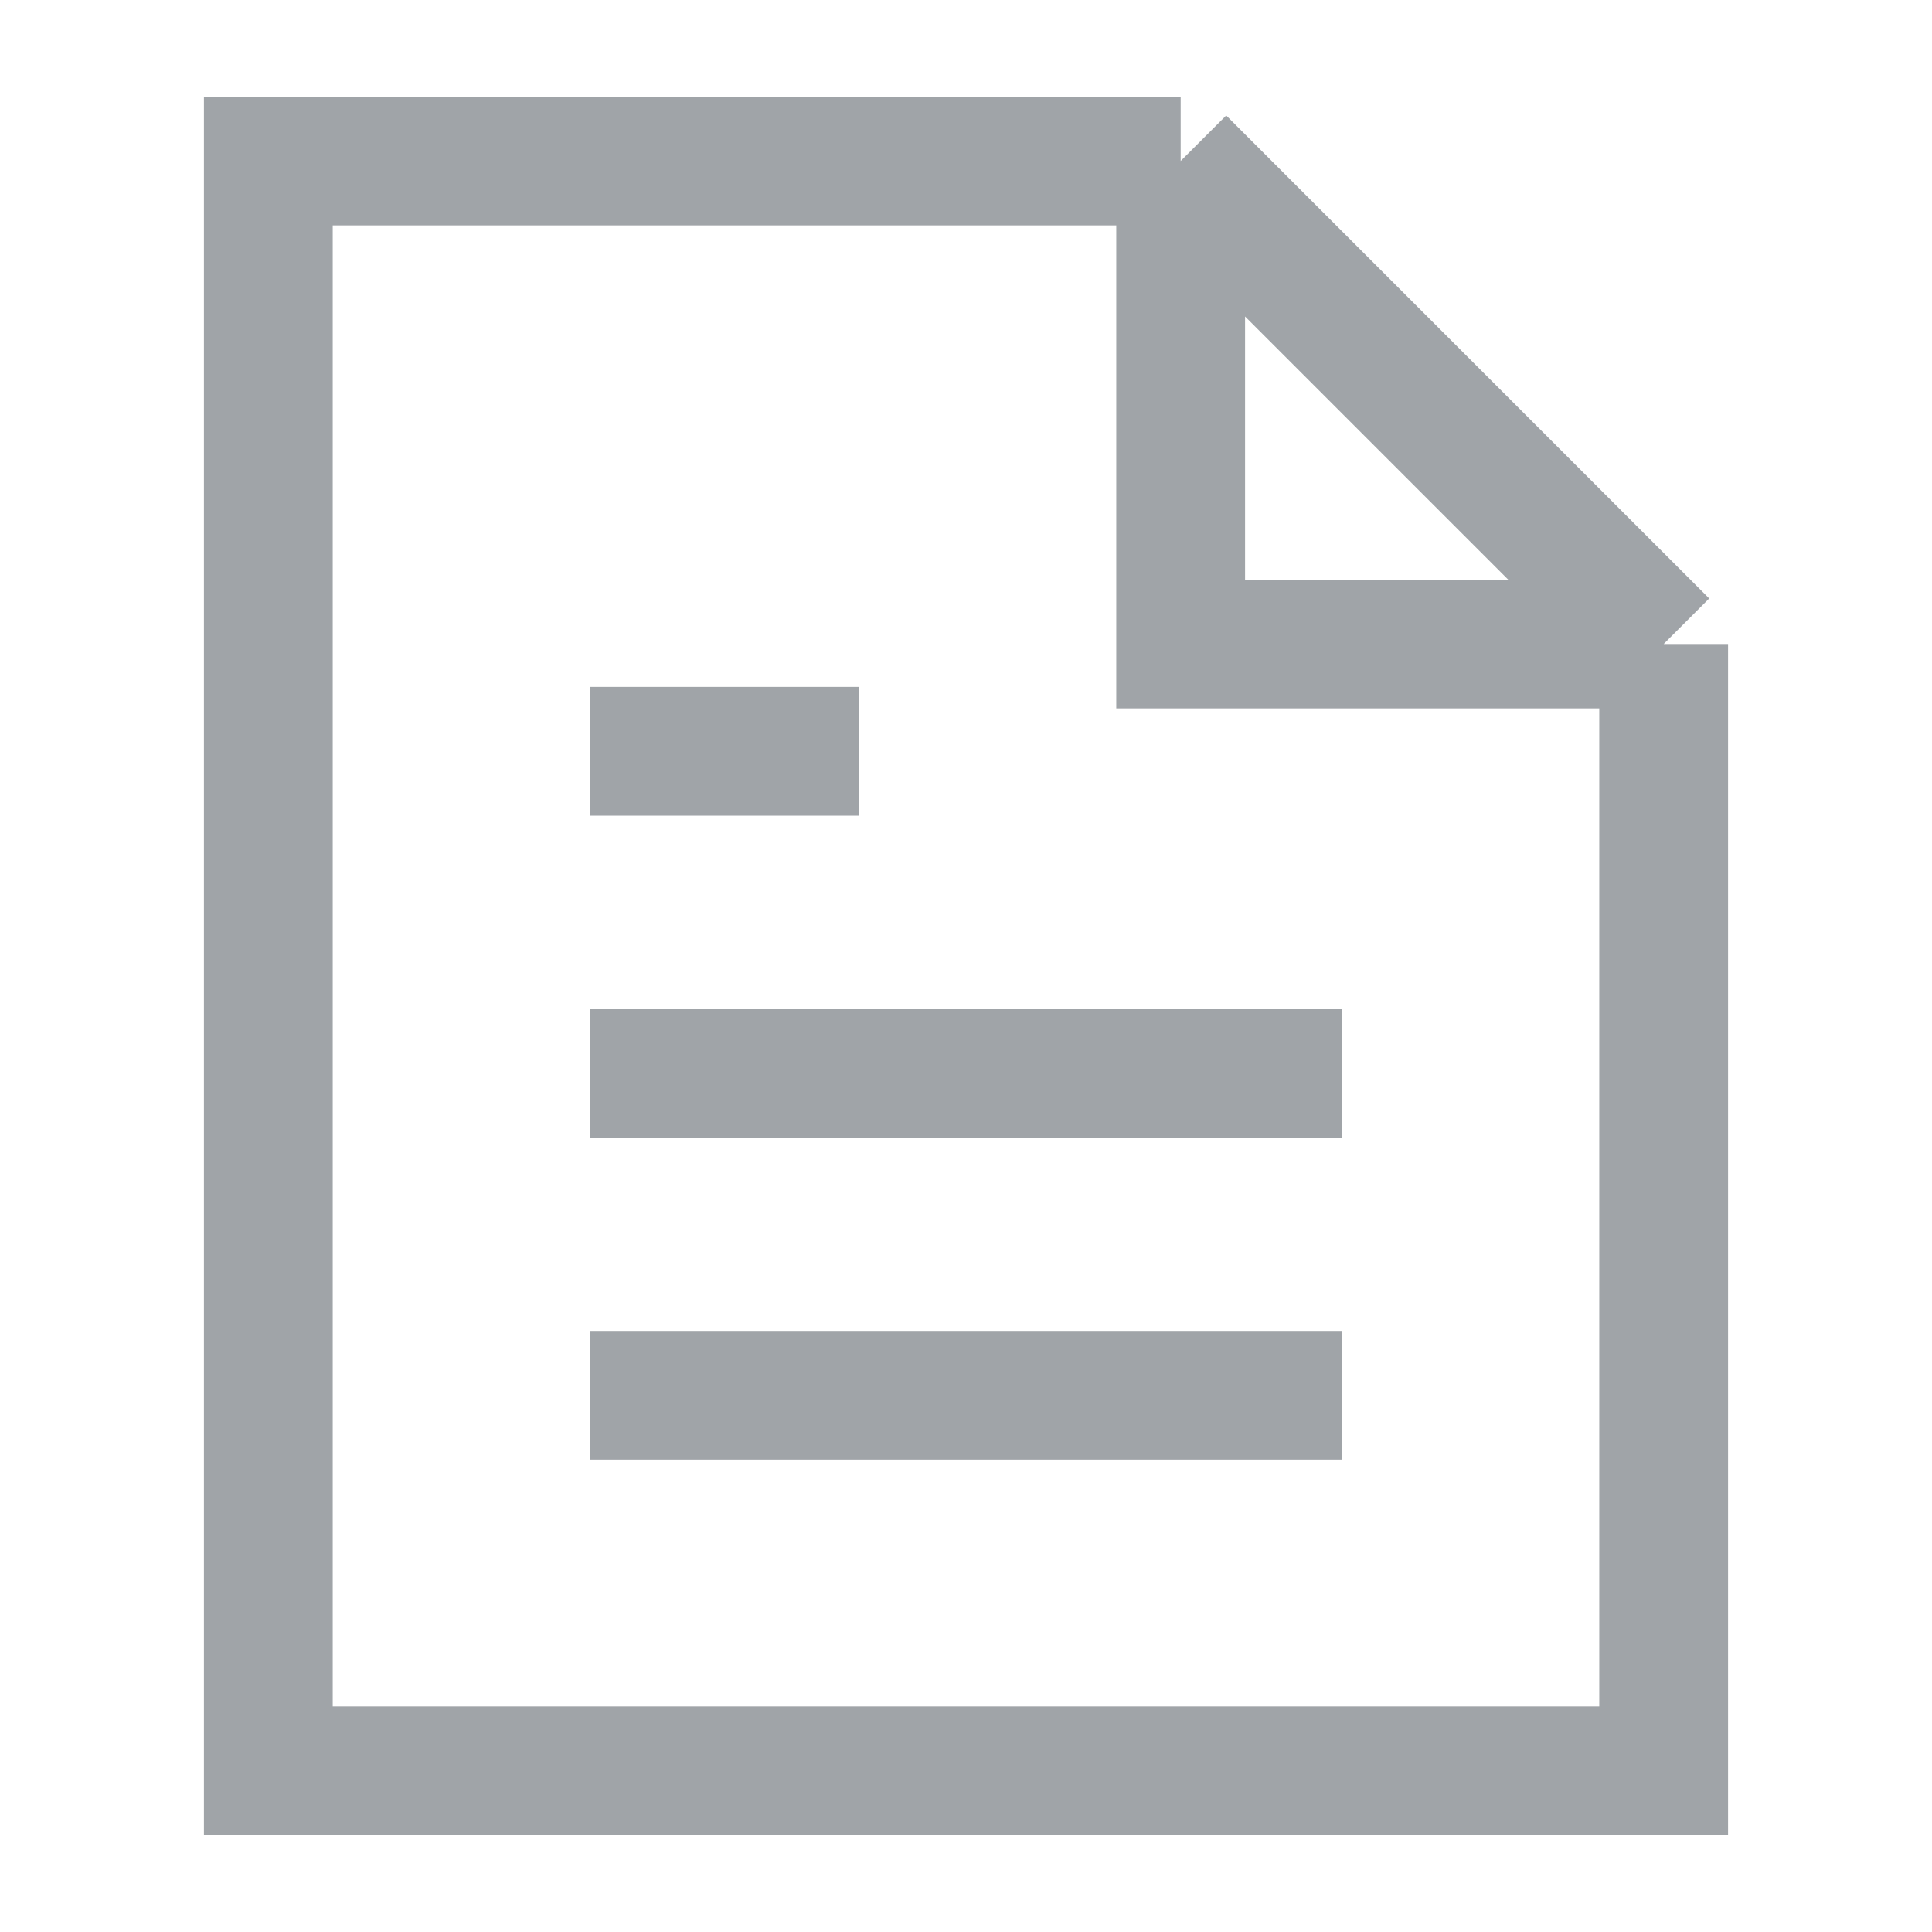 <svg width="18" height="18" viewBox="0 0 18 18" fill="none" xmlns="http://www.w3.org/2000/svg">
<path d="M15.5 6V16.5H2.5V1.5L11 1.5M15.5 6L11 1.5M15.5 6H11V1.5M5.5 7H8M5.5 10H12.5M5.5 13H12.5" stroke="#A0A4A8" stroke-width="1.2"/>
</svg>

